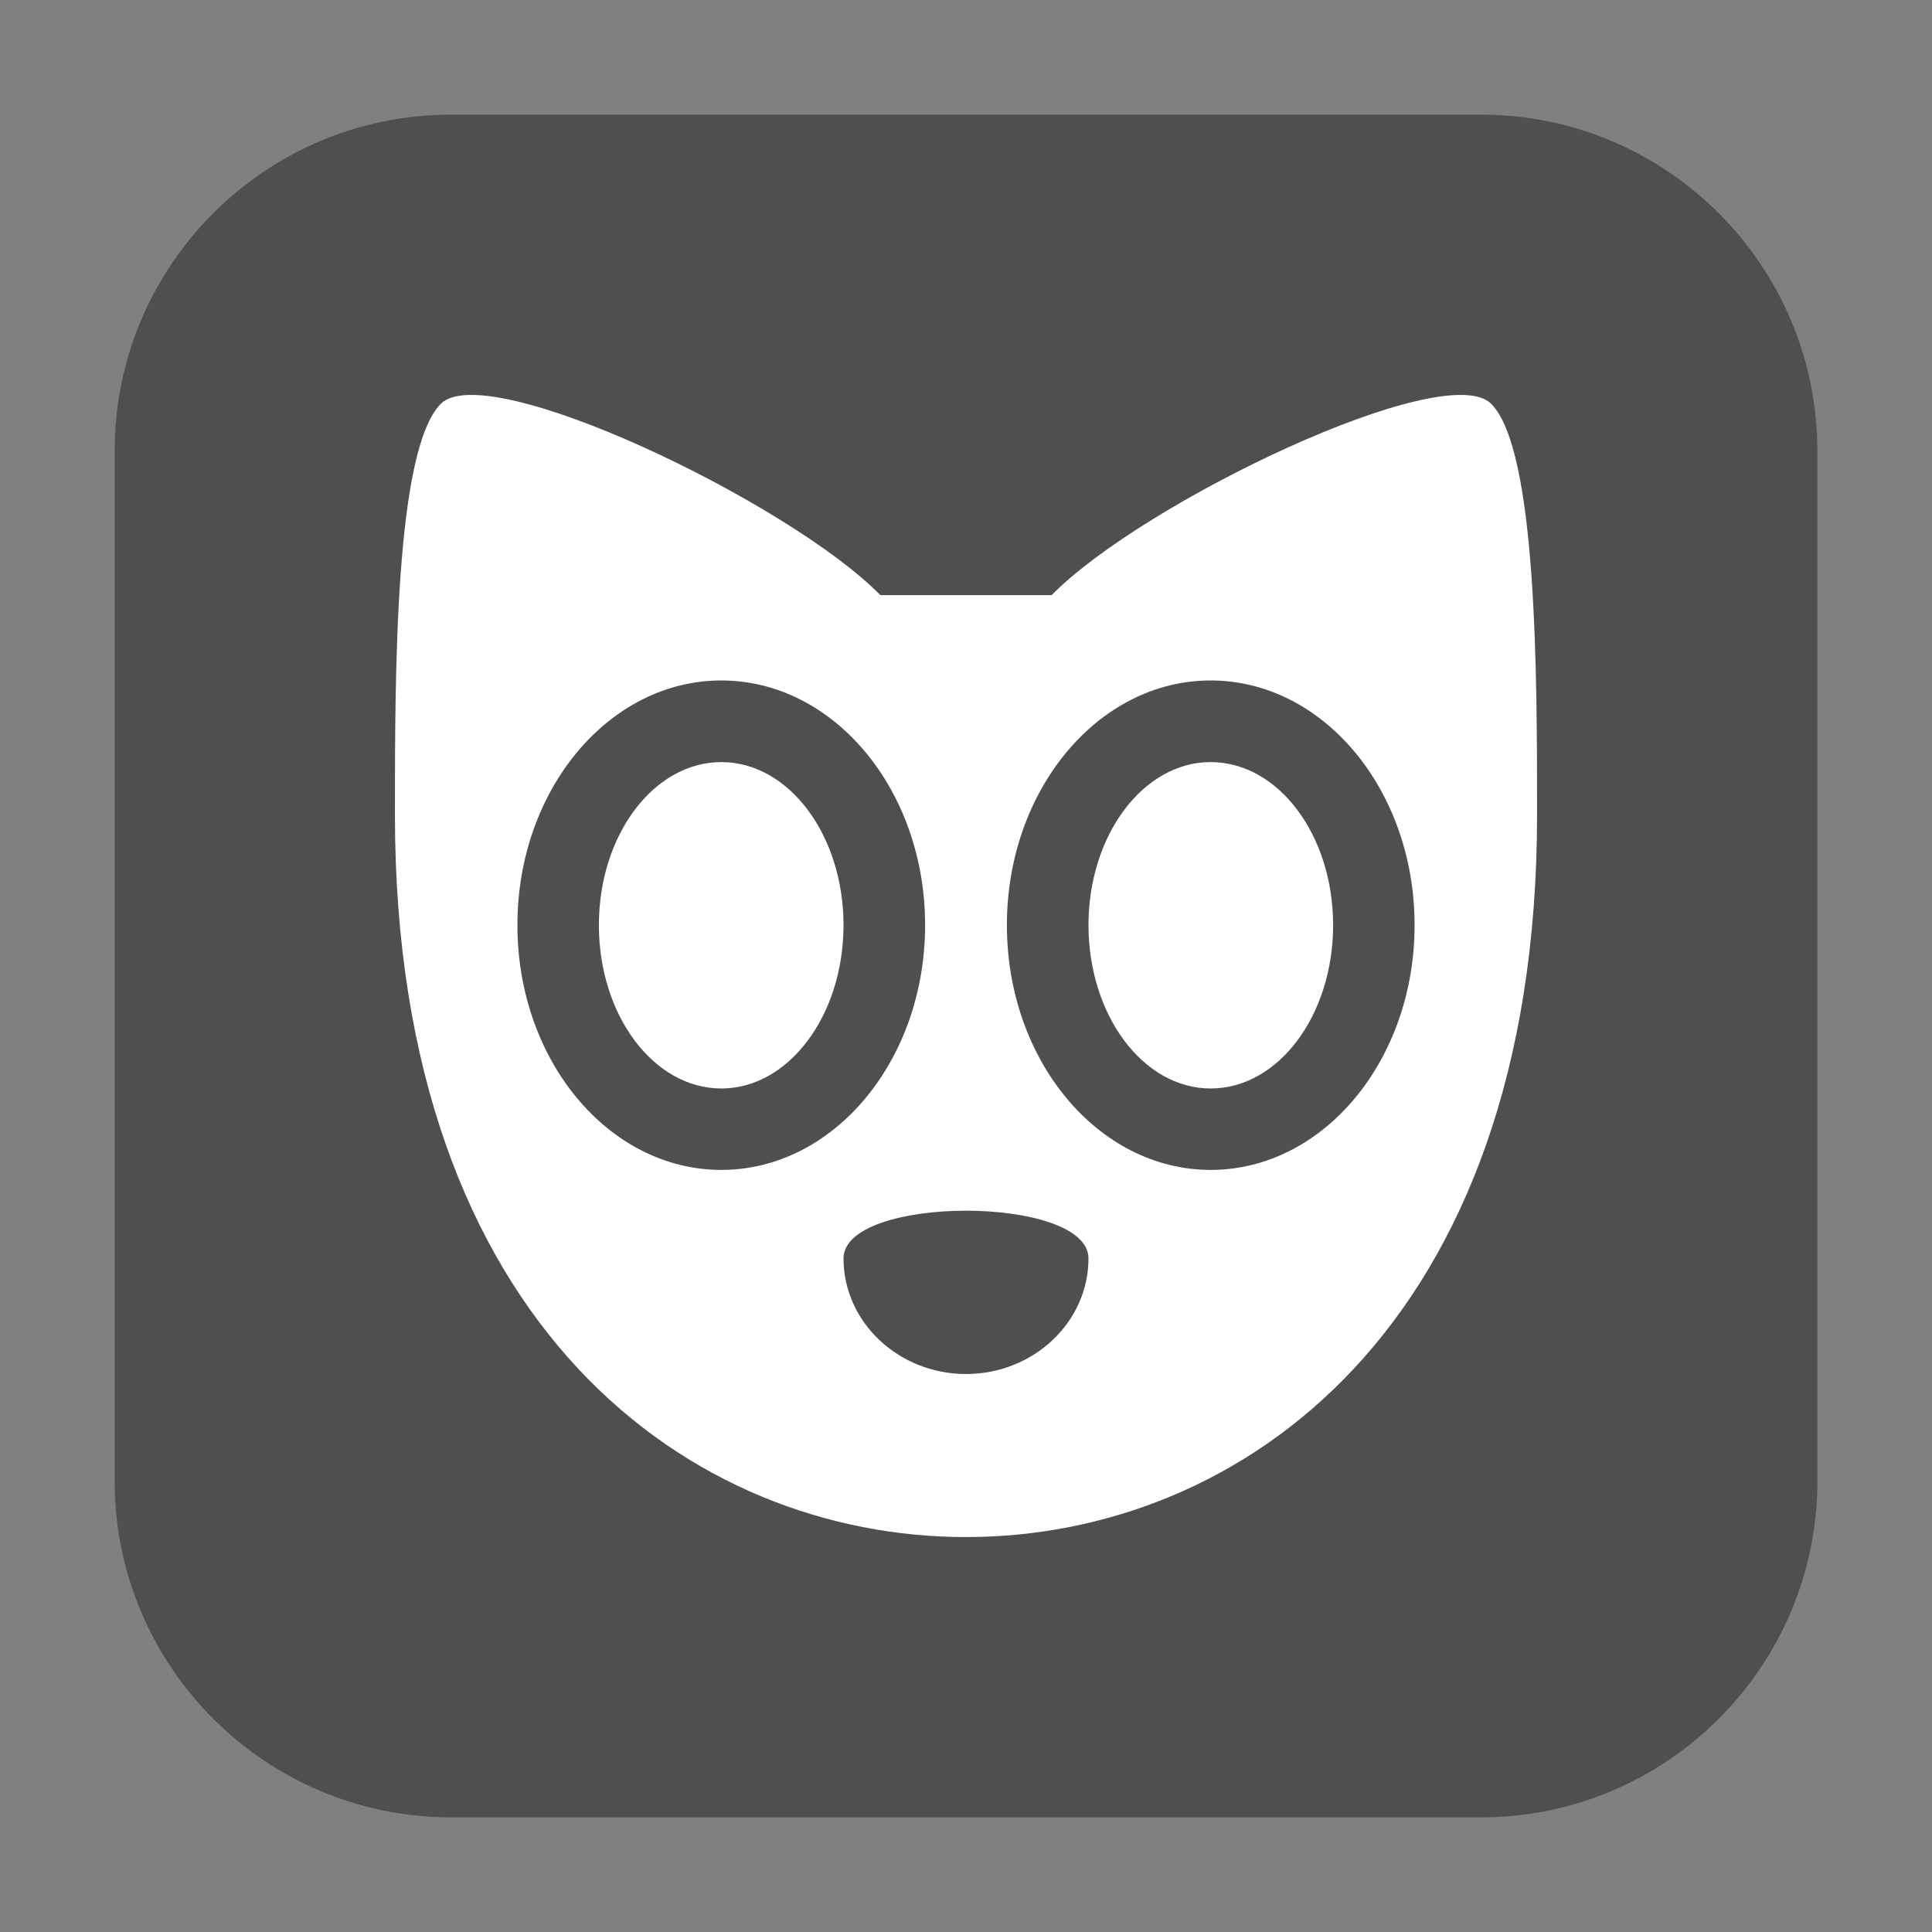 <?xml version="1.0" encoding="UTF-8"?>
<svg xmlns="http://www.w3.org/2000/svg" xmlns:xlink="http://www.w3.org/1999/xlink" width="48pt" height="48pt" viewBox="0 0 48 48" version="1.1">
<rect x="0" y="0" width="48" height="48" fill="#808080" stroke="none"/>
<g id="surface1">
<path style=" stroke:none;fill-rule:evenodd;fill:rgb(30.98%,30.98%,30.98%);fill-opacity:1;" d="M 11.207 2.848 L 36.793 2.848 C 41.406 2.848 45.152 6.594 45.152 11.207 L 45.152 36.793 C 45.152 41.406 41.406 45.152 36.793 45.152 L 11.207 45.152 C 6.594 45.152 2.848 41.406 2.848 36.793 L 2.848 11.207 C 2.848 6.594 6.594 2.848 11.207 2.848 Z M 11.207 2.848 "/>
<path style=" stroke:none;fill-rule:evenodd;fill:rgb(100%,100%,100%);fill-opacity:1;" d="M 10.949 10.035 C 9.812 11.191 9.812 16.734 9.812 20.246 C 9.812 32.98 17.191 38.188 24 38.188 C 30.809 38.188 38.188 32.98 38.188 20.246 C 38.188 16.77 38.188 11.191 37.051 10.035 C 35.918 8.879 28.395 12.473 26.129 14.785 L 21.871 14.785 C 19.605 12.473 12.082 8.879 10.949 10.035 Z M 10.949 10.035 "/>
<path style=" stroke:none;fill-rule:nonzero;fill:rgb(30.98%,30.98%,30.98%);fill-opacity:1;" d="M 27.043 31.266 C 27.043 32.848 25.676 34.137 24 34.137 C 22.324 34.137 20.957 32.848 20.957 31.266 C 20.957 29.684 27.043 29.684 27.043 31.266 Z M 27.043 31.266 "/>
<path style=" stroke:none;fill-rule:evenodd;fill:rgb(30.98%,30.98%,30.98%);fill-opacity:1;" d="M 17.922 16.906 C 15.121 16.906 12.855 19.629 12.855 22.984 C 12.855 26.344 15.121 29.066 17.922 29.066 C 20.719 29.066 22.984 26.344 22.984 22.984 C 22.984 19.629 20.719 16.906 17.922 16.906 Z M 17.922 18.934 C 19.598 18.934 20.957 20.75 20.957 22.984 C 20.957 25.223 19.598 27.043 17.922 27.043 C 16.238 27.043 14.879 25.223 14.879 22.984 C 14.879 20.75 16.238 18.934 17.922 18.934 Z M 17.922 18.934 "/>
<path style=" stroke:none;fill-rule:evenodd;fill:rgb(30.98%,30.98%,30.98%);fill-opacity:1;" d="M 30.078 16.906 C 27.281 16.906 25.016 19.629 25.016 22.984 C 25.016 26.344 27.281 29.066 30.078 29.066 C 32.879 29.066 35.145 26.344 35.145 22.984 C 35.145 19.629 32.879 16.906 30.078 16.906 Z M 30.078 18.934 C 31.762 18.934 33.121 20.75 33.121 22.984 C 33.121 25.223 31.762 27.043 30.078 27.043 C 28.402 27.043 27.043 25.223 27.043 22.984 C 27.043 20.75 28.402 18.934 30.078 18.934 Z M 30.078 18.934 "/>
</g>
</svg>
